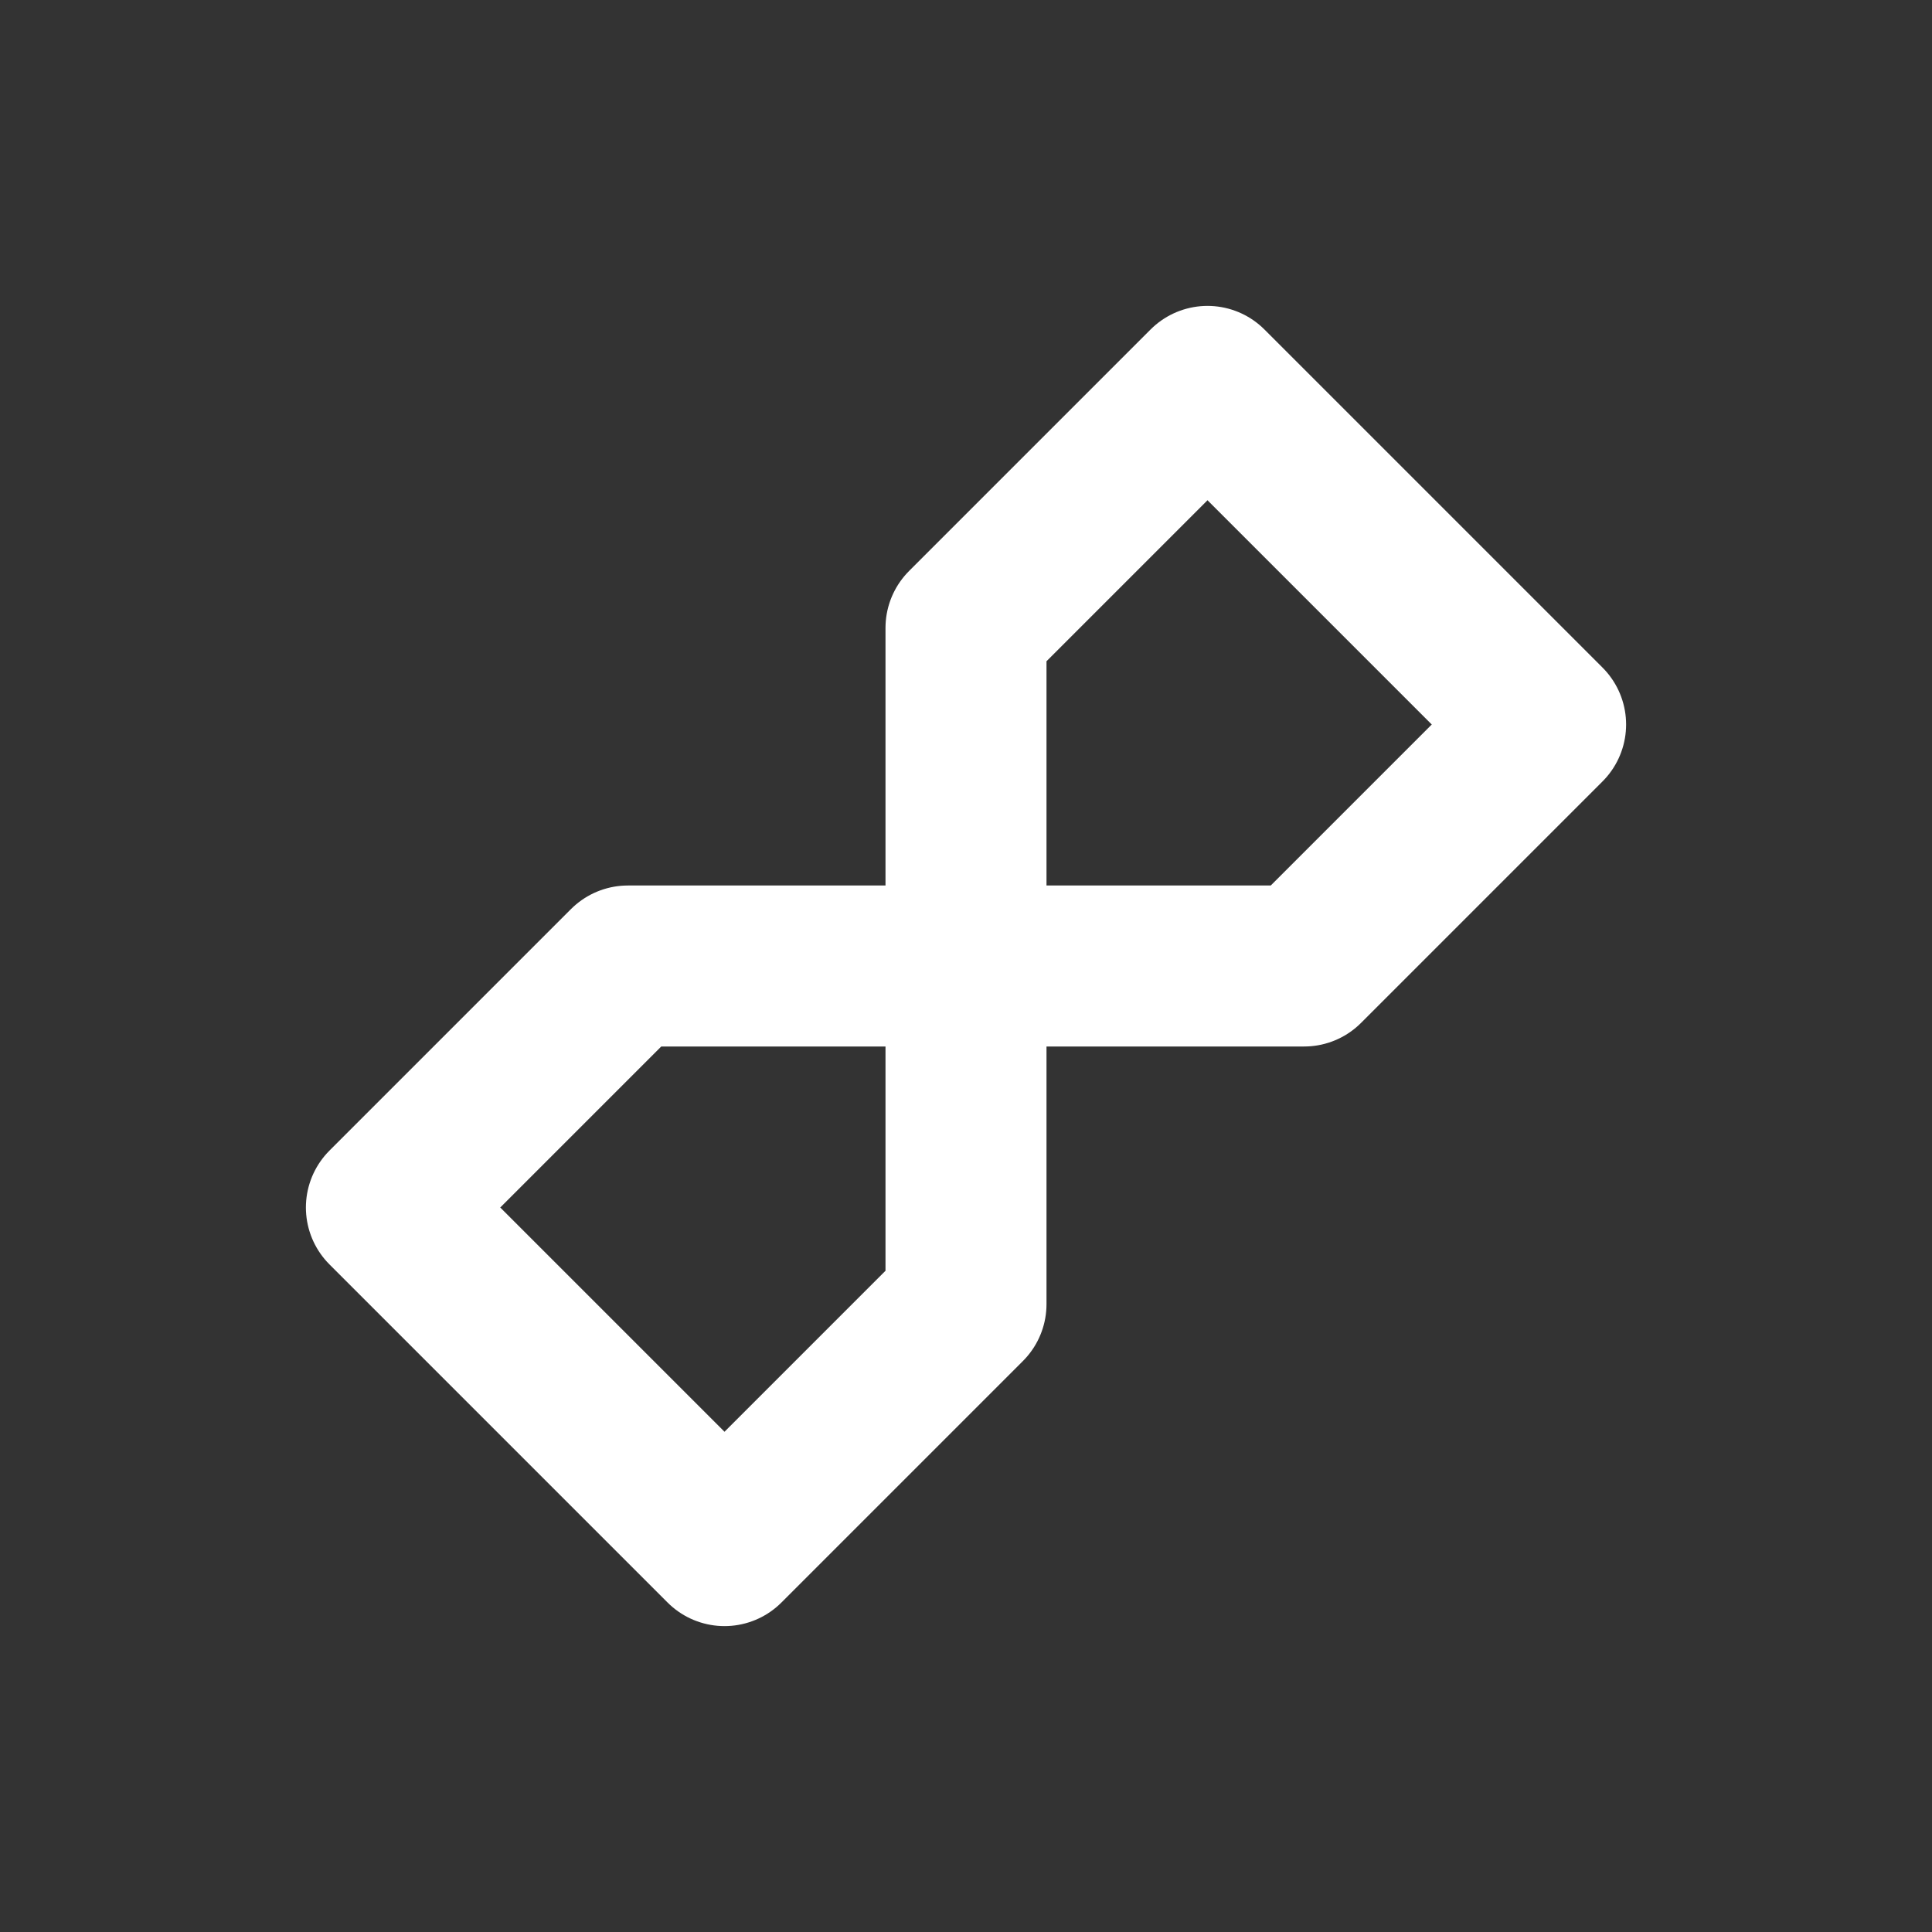 <?xml version="1.0" standalone="no"?><!DOCTYPE svg PUBLIC "-//W3C//DTD SVG 1.1//EN" "http://www.w3.org/Graphics/SVG/1.1/DTD/svg11.dtd"><svg width="100%" height="100%" viewBox="0 0 300 300" version="1.1" xmlns="http://www.w3.org/2000/svg" xmlns:xlink="http://www.w3.org/1999/xlink" xml:space="preserve" style="fill-rule:evenodd;clip-rule:evenodd;stroke-linecap:round;stroke-linejoin:round;stroke-miterlimit:1.414;"><rect x="0" y="0" width="300" height="300" fill="#333333" stroke="none"/><g id="Layer1"><path d="M187.5,60l52.5,52.5l-37.5,37.5l-105,-2.84217e-14l-37.5,37.5l52.5,52.5l37.5,-37.5l2.84217e-14,-105l37.5,-37.5Z" style="fill:none;stroke-width:25px;stroke:#fff;"/></g></svg>